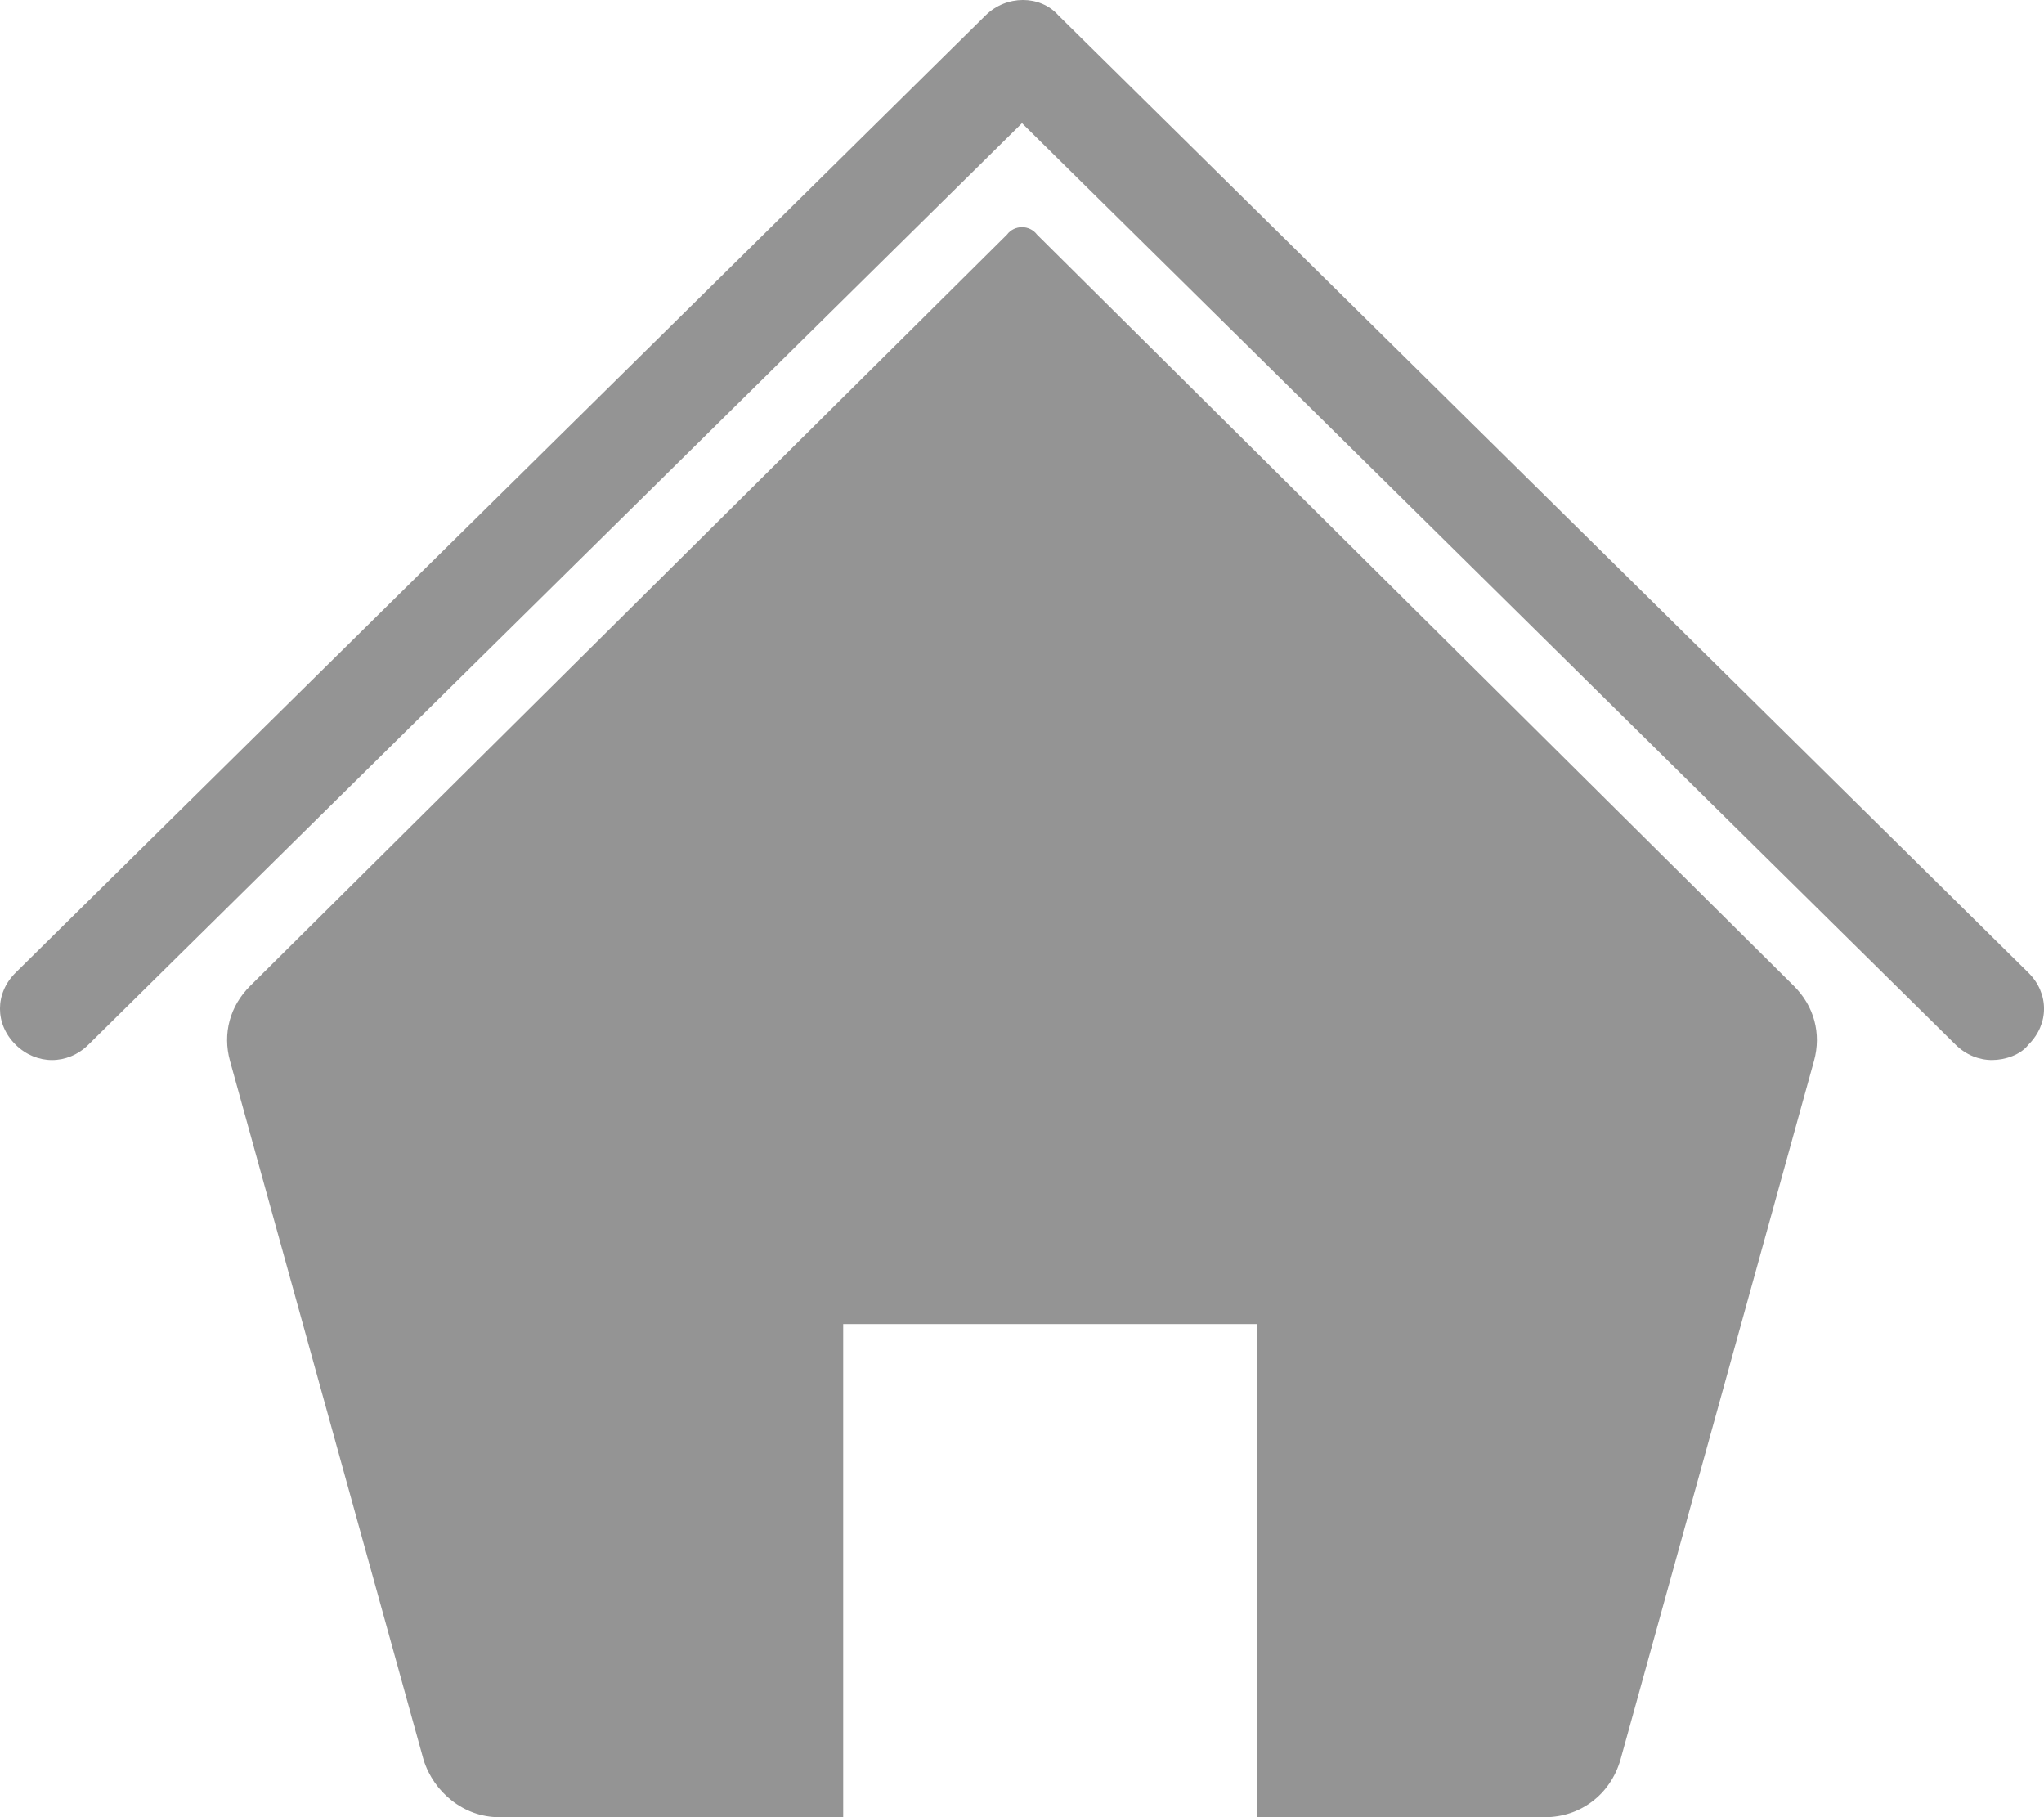 <?xml version="1.0" encoding="UTF-8" standalone="no"?>
<svg width="27px" height="24px" viewBox="0 0 27 24" version="1.1" xmlns="http://www.w3.org/2000/svg" xmlns:xlink="http://www.w3.org/1999/xlink">
    <!-- Generator: Sketch 48.2 (47327) - http://www.bohemiancoding.com/sketch -->
    <title>home</title>
    <desc>Created with Sketch.</desc>
    <defs></defs>
    <g id="home_ui_v4" stroke="none" stroke-width="1" fill="none" fill-rule="evenodd" transform="translate(-1229, -94)" opacity="0.6">
        <g id="home" transform="translate(1229, 94)" fill="#4C4C4C" fill-rule="nonzero">
            <path d="M16.6,24 L16.6,17.487 L11.138,17.487 L11.138,24 L6.592,24 C6.127,24 5.728,23.67 5.595,23.242 L3.038,14.011 C2.938,13.648 3.038,13.286 3.304,13.022 L13.301,3.099 C13.4,2.967 13.6,2.967 13.699,3.099 L23.696,13.022 C23.962,13.286 24.062,13.648 23.962,14.011 L21.405,23.242 C21.272,23.703 20.873,24 20.408,24 L16.6,24 Z M26.313,14 C26.141,14 25.969,13.932 25.832,13.797 L13.5,1.627 L1.168,13.797 C0.893,14.068 0.481,14.068 0.206,13.797 C-0.069,13.525 -0.069,13.119 0.206,12.847 L13.019,0.203 C13.294,-0.068 13.74,-0.068 13.981,0.203 L26.794,12.847 C27.069,13.119 27.069,13.525 26.794,13.797 C26.691,13.932 26.485,14 26.313,14 Z" id="Combined-Shape"></path>
        </g>
    </g>
</svg>